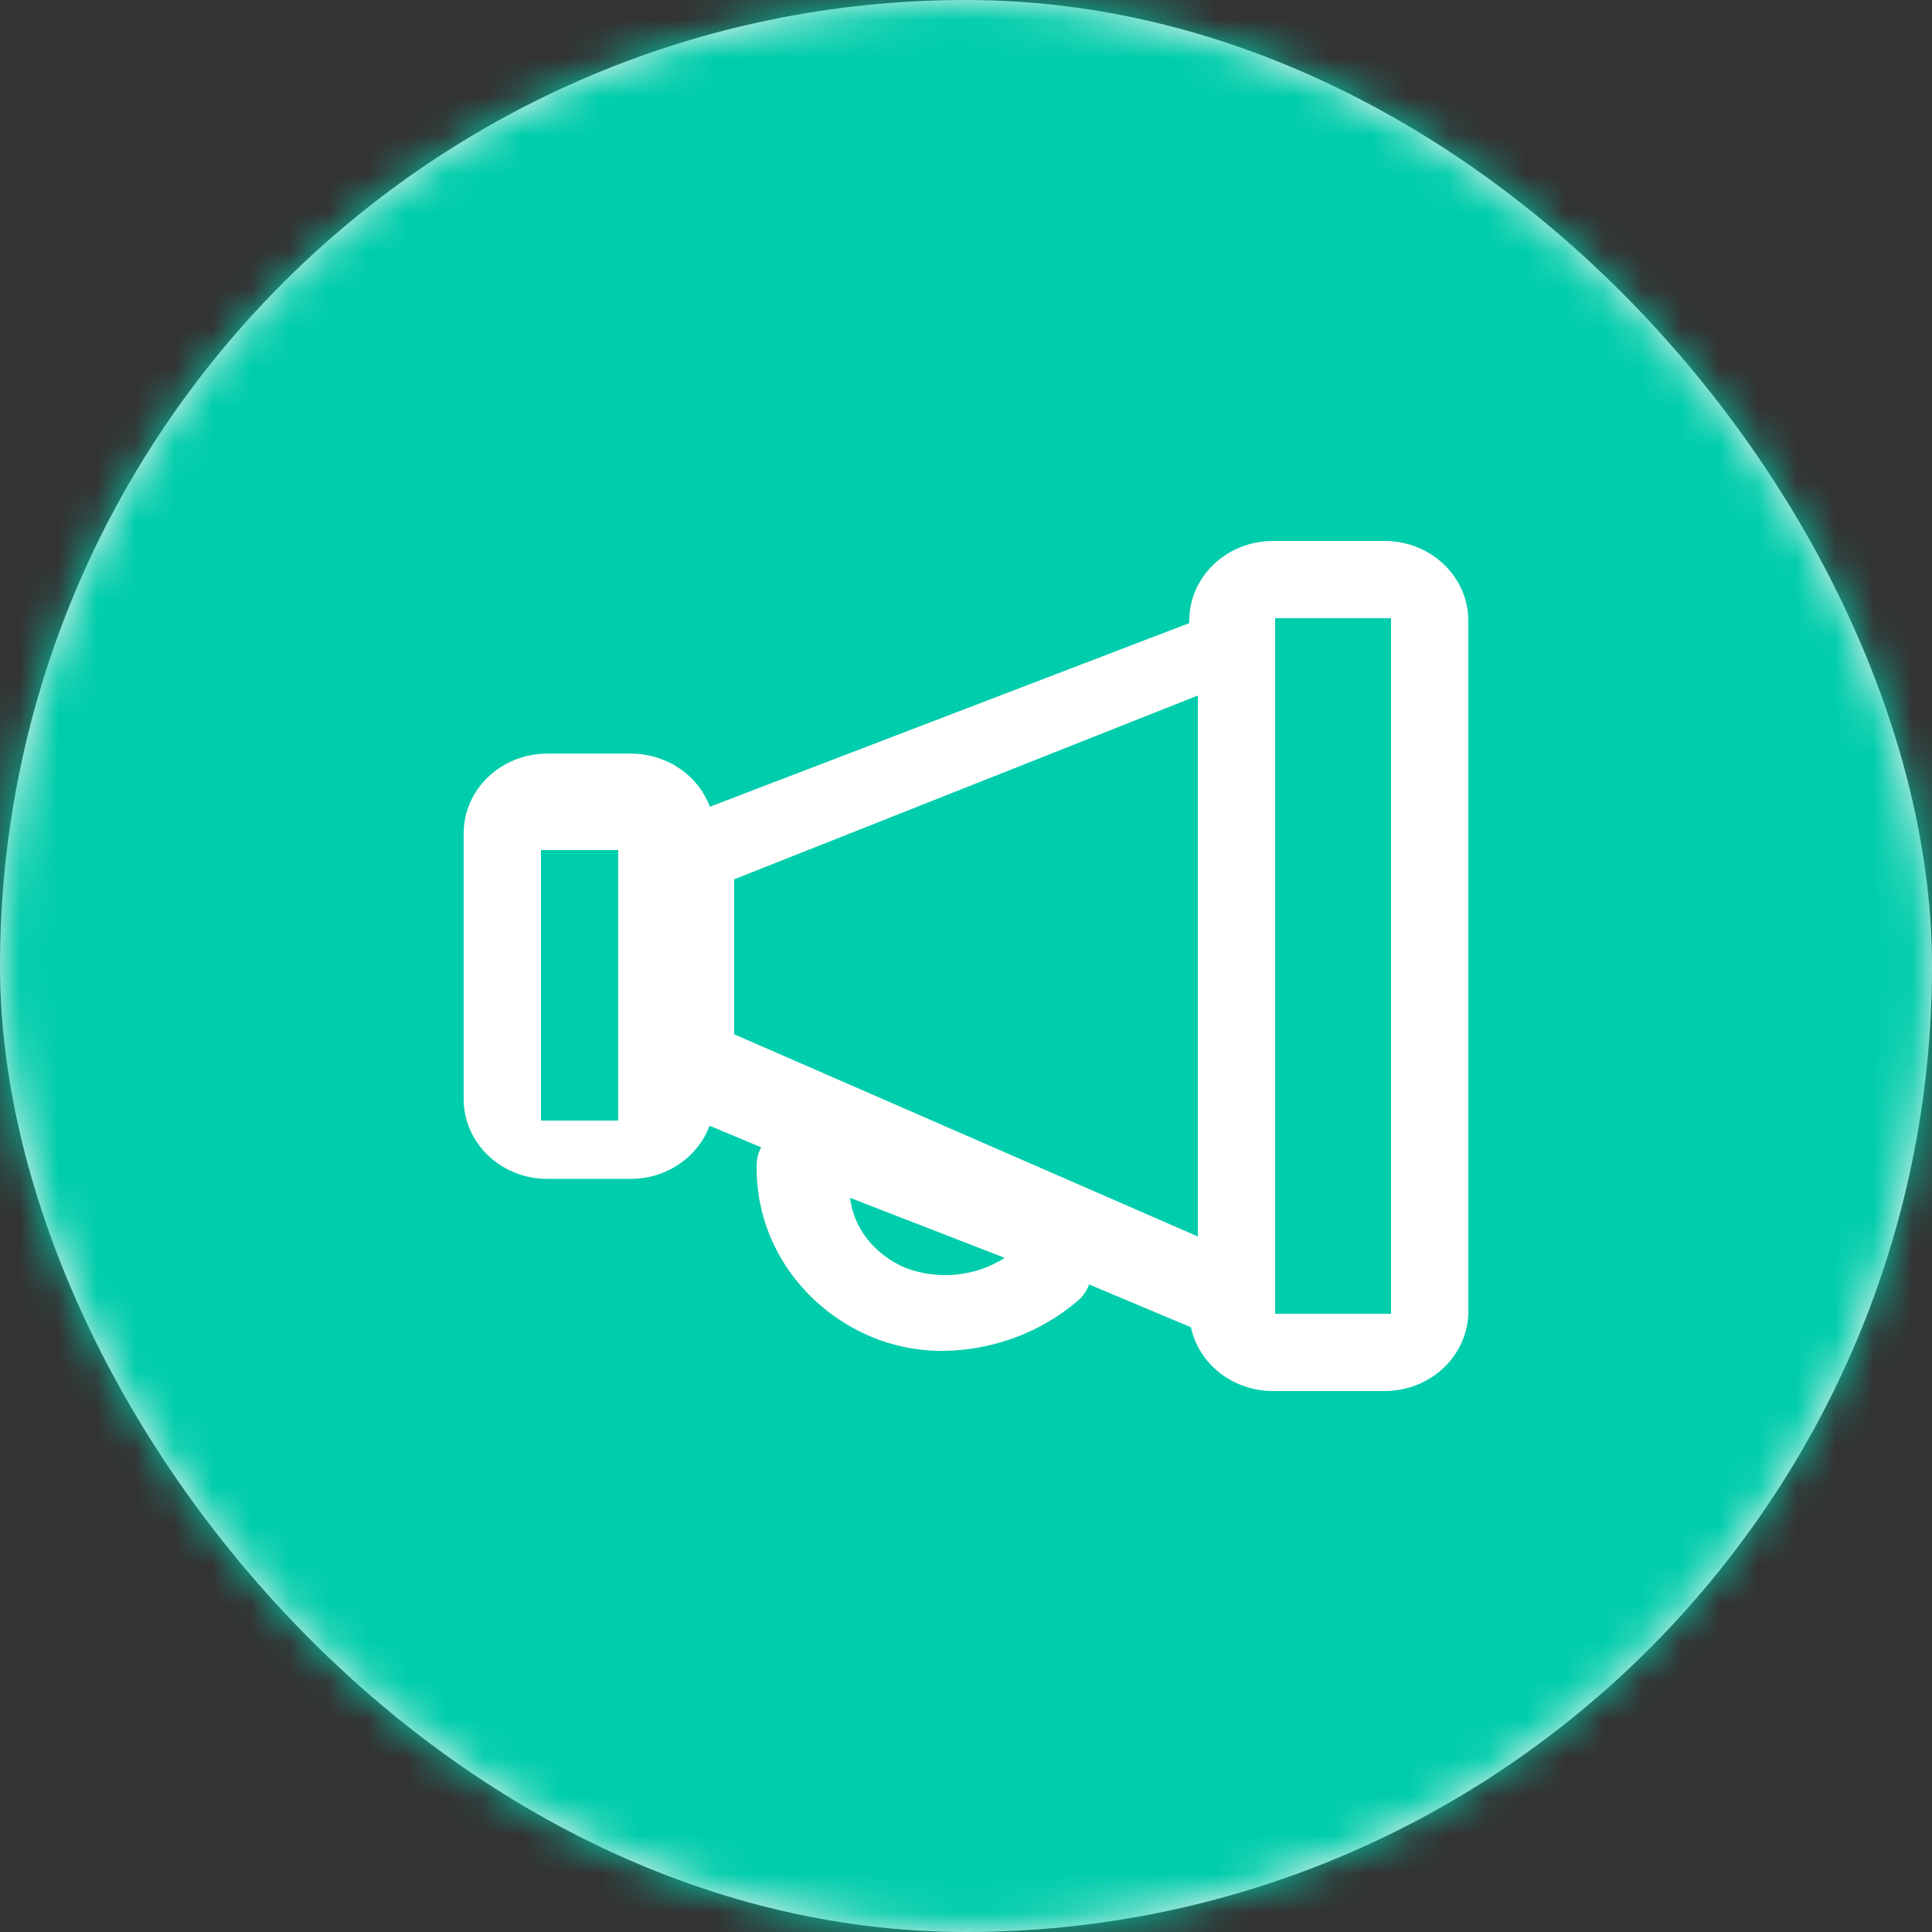 <svg xmlns="http://www.w3.org/2000/svg" xmlns:xlink="http://www.w3.org/1999/xlink" width="50" height="50" viewBox="0 0 50 50">
    <rect x="0" y="0" width="50" height="50" fill="#333333" stroke="none"/>
    <defs>
        <rect id="s7c0qid3sa" width="50" height="50" x="0" y="0" rx="25"/>
    </defs>
    <g fill="none" fill-rule="evenodd">
        <g>
            <g>
                <g>
                    <g transform="translate(-391 -512) translate(0 502) translate(391 10)">
                        <mask id="mtq1ufynmb" fill="#fff">
                            <use xlink:href="#s7c0qid3sa"/>
                        </mask>
                        <use fill="#F2F2F2" xlink:href="#s7c0qid3sa"/>
                        <g fill="#00CDAB" mask="url(#mtq1ufynmb)">
                            <path d="M0 0H100V100H0z" transform="translate(-32 -43)"/>
                        </g>
                    </g>
                    <path fill="#FFF" d="M35.833 14h-2.889c-1.196 0-2.166.924-2.166 2.064v.062L18.37 20.879c-.305-.822-1.12-1.373-2.037-1.376h-2.166c-1.197 0-2.167.924-2.167 2.064v6.88c0 1.14.97 2.063 2.167 2.063h2.166c.914-.005 1.725-.555 2.03-1.376l1.336.558c-.075.14-.115.296-.116.454-.04 1.84 1.036 3.54 2.766 4.361.638.302 1.34.457 2.052.454 1.285-.014 2.521-.471 3.48-1.286.14-.117.244-.267.304-.434l2.636 1.108c.206.961 1.094 1.651 2.123 1.651h2.89C37.03 36 38 35.076 38 33.936V16.05c-.008-1.134-.976-2.05-2.167-2.05zM16 29h-2v-7h2v7zm15 3l-12-5.233v-4.01L31 18v14zm-7.58.807C22.626 32.462 22.09 31.78 22 31l4 1.553c-.747.486-1.73.583-2.58.254zM36 34h-3V16h3v18z" transform="translate(-391 -512) translate(0 502) translate(391 10)"/>
                </g>
            </g>
        </g>
    </g>
</svg>
